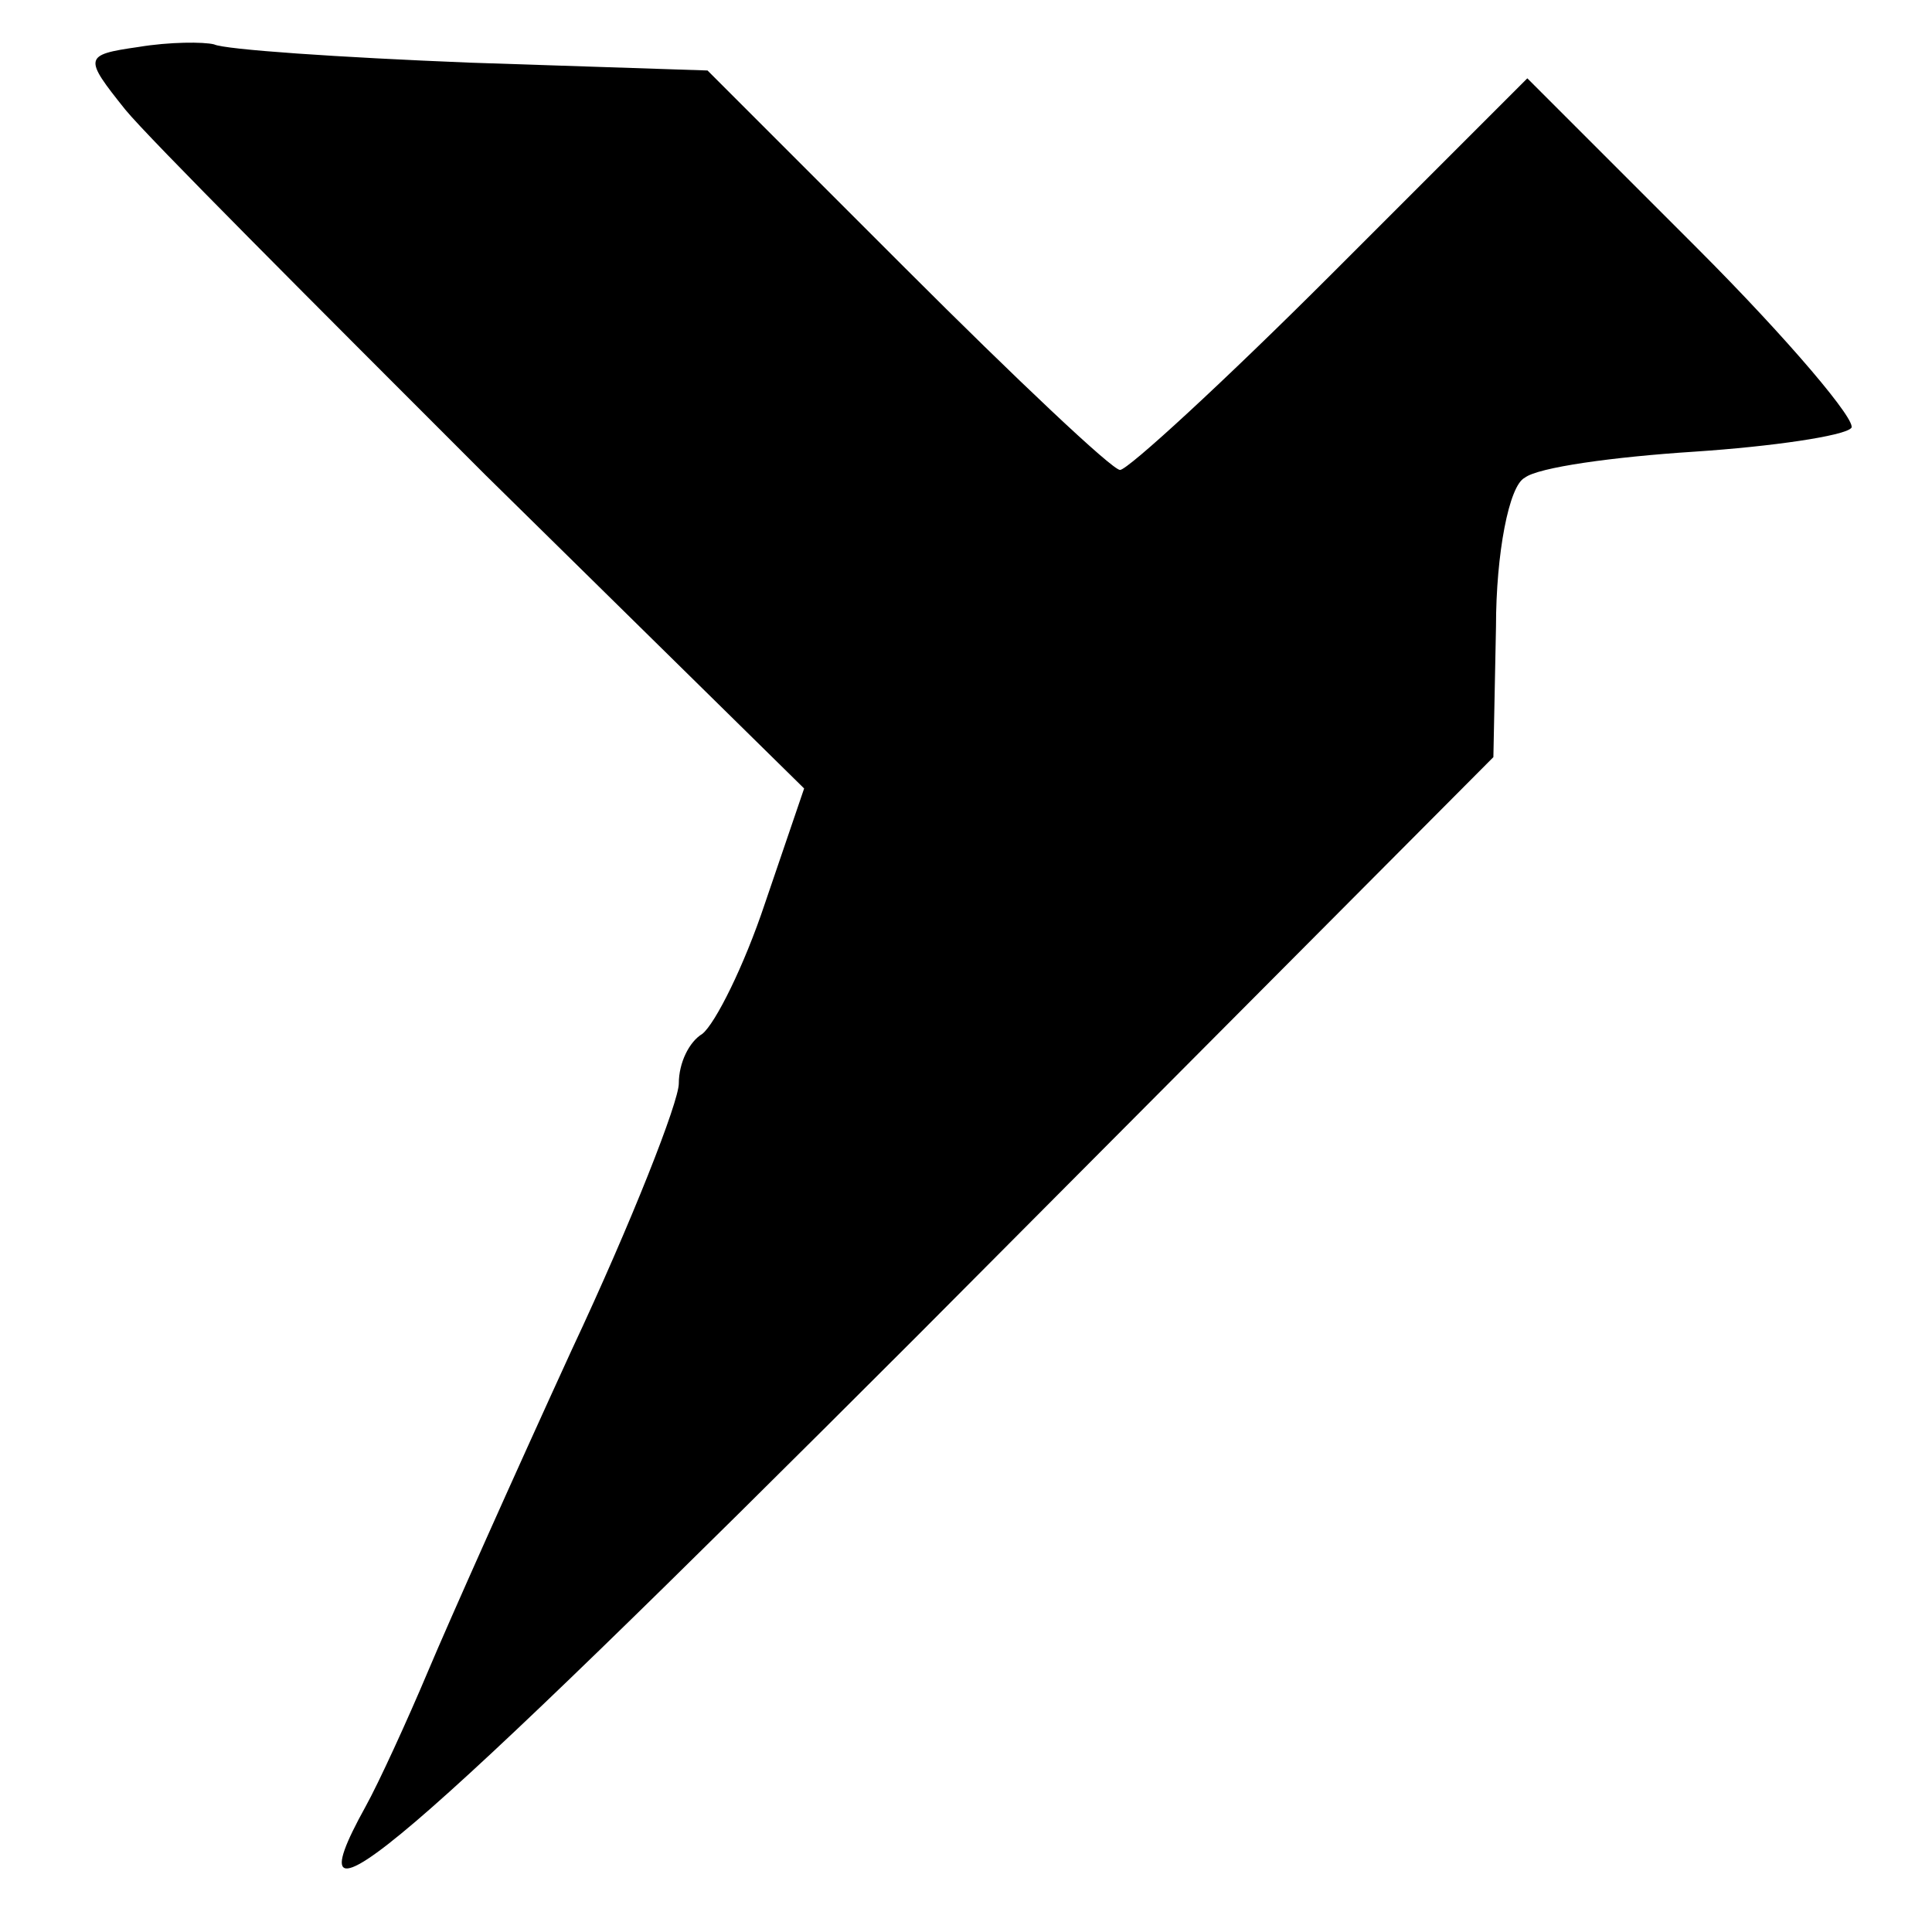 <?xml version="1.0" standalone="no"?>
<!DOCTYPE svg PUBLIC "-//W3C//DTD SVG 20010904//EN"
 "http://www.w3.org/TR/2001/REC-SVG-20010904/DTD/svg10.dtd">
<svg version="1.0" xmlns="http://www.w3.org/2000/svg"
 width="74pt" height="74pt" viewBox="0 0 74 74"
 preserveAspectRatio="xMidYMid meet">
<g transform="translate(0,74) scale(0.1,-0.1)"
fill="#000000" stroke="none">
<path d="M53 722 c-21 -3 -21 -4 -5 -24 9 -11 72 -74 138 -140 l122 -120 -15
-44 c-8 -24 -19 -46 -24 -50 -5 -3 -9 -11 -9 -19 0 -7 -18 -53 -41 -102 -22
-48 -47 -104 -55 -123 -8 -19 -19 -43 -24 -52 -31 -56 12 -19 211 180 l221
222 1 50 c0 28 5 54 11 57 5 4 34 8 65 10 30 2 57 6 60 9 3 2 -24 34 -59 69
l-65 65 -75 -75 c-41 -41 -78 -75 -81 -75 -3 0 -40 35 -82 77 l-76 76 -91 3
c-50 2 -94 5 -98 7 -4 1 -17 1 -29 -1z"/>
</g>
</svg>
